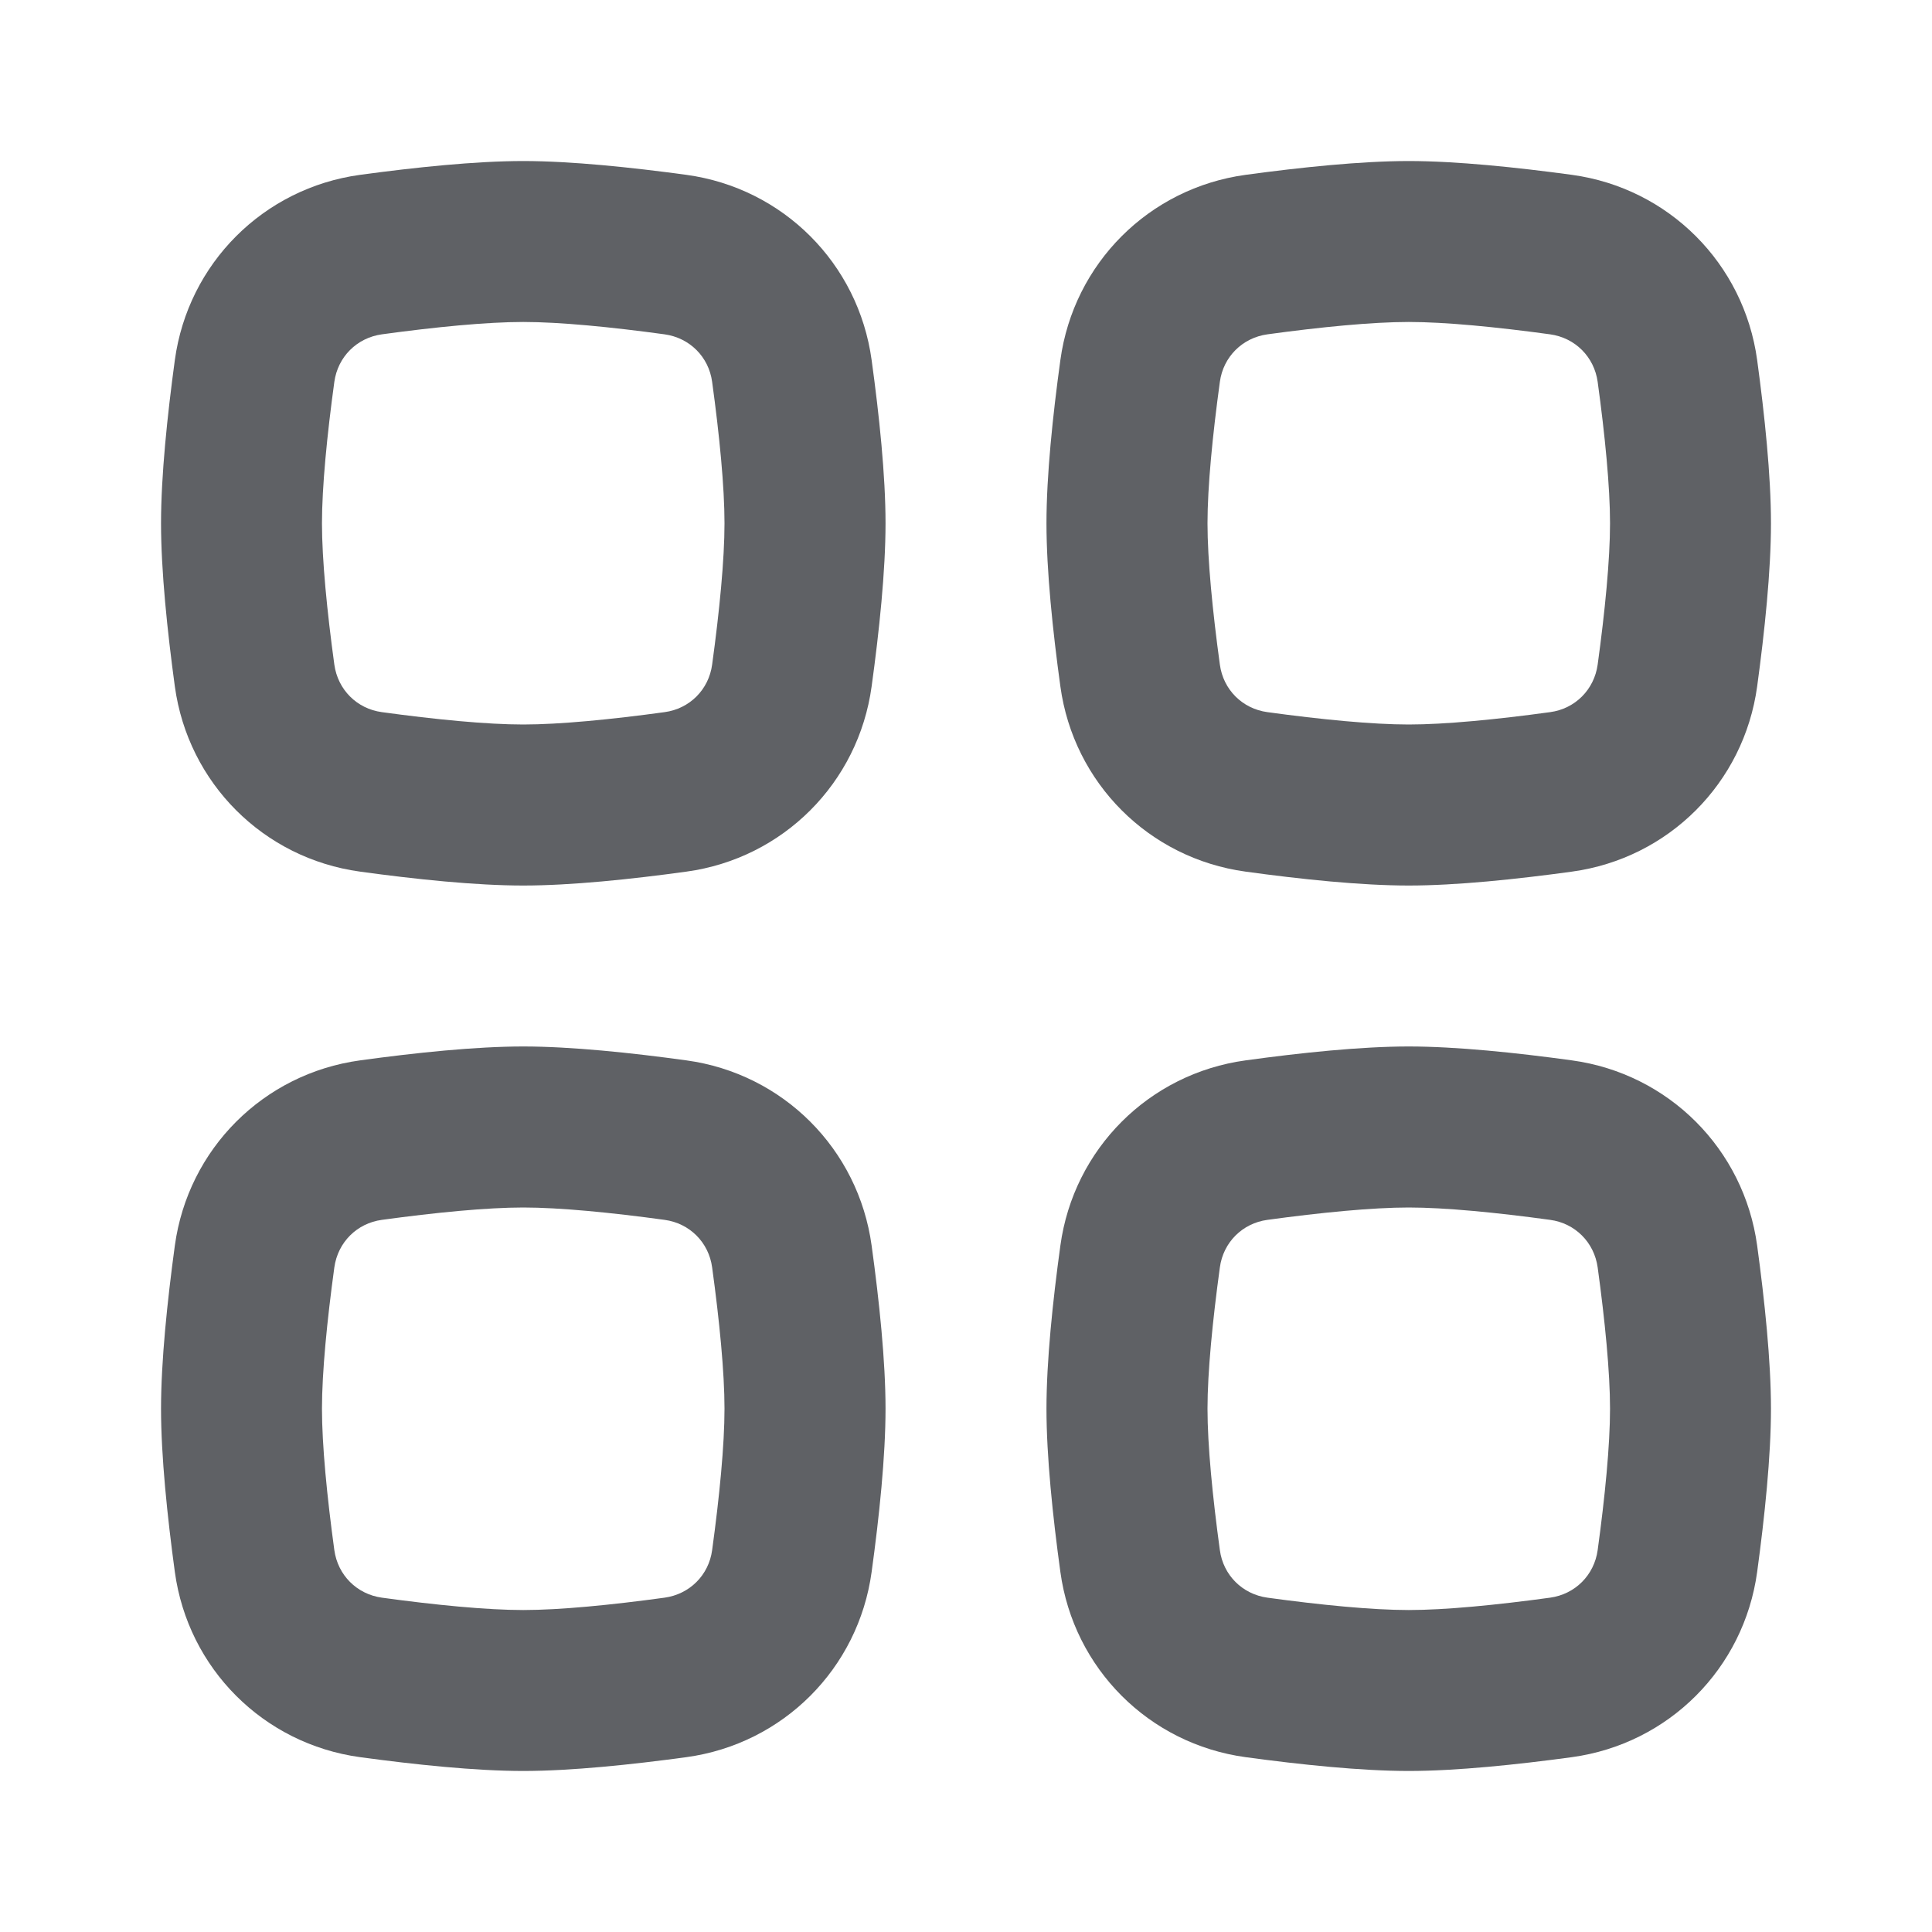 <svg width="20" height="20" viewBox="0 0 20 20" fill="none" xmlns="http://www.w3.org/2000/svg">
<path fill-rule="evenodd" clip-rule="evenodd" d="M14.583 12.5C14.207 12.5 13.674 12.552 13.12 12.628C12.861 12.663 12.663 12.861 12.628 13.12C12.552 13.674 12.5 14.207 12.5 14.583C12.5 14.96 12.552 15.492 12.628 16.047C12.663 16.306 12.861 16.503 13.12 16.539C13.674 16.615 14.207 16.667 14.583 16.667C14.96 16.667 15.492 16.615 16.047 16.539C16.306 16.503 16.503 16.306 16.539 16.047C16.615 15.492 16.667 14.96 16.667 14.583C16.667 14.207 16.615 13.674 16.539 13.12C16.503 12.861 16.306 12.663 16.047 12.628C15.492 12.552 14.96 12.5 14.583 12.5ZM12.894 10.977C11.894 11.114 11.114 11.894 10.977 12.894C10.898 13.467 10.833 14.09 10.833 14.583C10.833 15.076 10.898 15.699 10.977 16.273C11.114 17.273 11.894 18.053 12.894 18.19C13.467 18.268 14.09 18.333 14.583 18.333C15.076 18.333 15.699 18.268 16.273 18.19C17.273 18.053 18.053 17.273 18.19 16.273C18.268 15.699 18.333 15.076 18.333 14.583C18.333 14.09 18.268 13.467 18.19 12.894C18.053 11.894 17.273 11.114 16.273 10.977C15.699 10.898 15.076 10.833 14.583 10.833C14.09 10.833 13.467 10.898 12.894 10.977Z" fill="#5F6165"/>
<path fill-rule="evenodd" clip-rule="evenodd" d="M5.417 12.5C5.04 12.5 4.507 12.552 3.953 12.628C3.694 12.663 3.497 12.861 3.461 13.12C3.385 13.674 3.333 14.207 3.333 14.583C3.333 14.96 3.385 15.492 3.461 16.047C3.497 16.306 3.694 16.503 3.953 16.539C4.507 16.615 5.04 16.667 5.417 16.667C5.793 16.667 6.326 16.615 6.88 16.539C7.139 16.503 7.337 16.306 7.372 16.047C7.448 15.492 7.5 14.96 7.5 14.583C7.5 14.207 7.448 13.674 7.372 13.12C7.337 12.861 7.139 12.663 6.88 12.628C6.326 12.552 5.793 12.5 5.417 12.5ZM3.727 10.977C2.727 11.114 1.947 11.894 1.81 12.894C1.732 13.467 1.667 14.09 1.667 14.583C1.667 15.076 1.732 15.699 1.81 16.273C1.947 17.273 2.727 18.053 3.727 18.19C4.301 18.268 4.923 18.333 5.417 18.333C5.91 18.333 6.533 18.268 7.106 18.19C8.106 18.053 8.886 17.273 9.023 16.273C9.102 15.699 9.167 15.076 9.167 14.583C9.167 14.09 9.102 13.467 9.023 12.894C8.886 11.894 8.106 11.114 7.106 10.977C6.533 10.898 5.91 10.833 5.417 10.833C4.923 10.833 4.301 10.898 3.727 10.977Z" fill="#5F6165"/>
<path fill-rule="evenodd" clip-rule="evenodd" d="M14.583 3.333C14.207 3.333 13.674 3.385 13.12 3.461C12.861 3.497 12.663 3.694 12.628 3.953C12.552 4.507 12.5 5.04 12.5 5.417C12.5 5.793 12.552 6.326 12.628 6.88C12.663 7.139 12.861 7.337 13.12 7.372C13.674 7.448 14.207 7.5 14.583 7.5C14.96 7.5 15.492 7.448 16.047 7.372C16.306 7.337 16.503 7.139 16.539 6.88C16.615 6.326 16.667 5.793 16.667 5.417C16.667 5.04 16.615 4.507 16.539 3.953C16.503 3.694 16.306 3.497 16.047 3.461C15.492 3.385 14.96 3.333 14.583 3.333ZM12.894 1.81C11.894 1.947 11.114 2.727 10.977 3.727C10.898 4.301 10.833 4.923 10.833 5.417C10.833 5.91 10.898 6.533 10.977 7.106C11.114 8.106 11.894 8.886 12.894 9.023C13.467 9.102 14.09 9.167 14.583 9.167C15.076 9.167 15.699 9.102 16.273 9.023C17.273 8.886 18.053 8.106 18.19 7.106C18.268 6.533 18.333 5.91 18.333 5.417C18.333 4.923 18.268 4.301 18.19 3.727C18.053 2.727 17.273 1.947 16.273 1.81C15.699 1.732 15.076 1.667 14.583 1.667C14.09 1.667 13.467 1.732 12.894 1.81Z" fill="#5F6165"/>
<path fill-rule="evenodd" clip-rule="evenodd" d="M5.417 3.333C5.04 3.333 4.507 3.385 3.953 3.461C3.694 3.497 3.497 3.694 3.461 3.953C3.385 4.507 3.333 5.04 3.333 5.417C3.333 5.793 3.385 6.326 3.461 6.88C3.497 7.139 3.694 7.337 3.953 7.372C4.507 7.448 5.04 7.5 5.417 7.5C5.793 7.5 6.326 7.448 6.88 7.372C7.139 7.337 7.337 7.139 7.372 6.88C7.448 6.326 7.5 5.793 7.5 5.417C7.5 5.04 7.448 4.507 7.372 3.953C7.337 3.694 7.139 3.497 6.88 3.461C6.326 3.385 5.793 3.333 5.417 3.333ZM3.727 1.81C2.727 1.947 1.947 2.727 1.81 3.727C1.732 4.301 1.667 4.923 1.667 5.417C1.667 5.91 1.732 6.533 1.81 7.106C1.947 8.106 2.727 8.886 3.727 9.023C4.301 9.102 4.923 9.167 5.417 9.167C5.91 9.167 6.533 9.102 7.106 9.023C8.106 8.886 8.886 8.106 9.023 7.106C9.102 6.533 9.167 5.91 9.167 5.417C9.167 4.923 9.102 4.301 9.023 3.727C8.886 2.727 8.106 1.947 7.106 1.81C6.533 1.732 5.91 1.667 5.417 1.667C4.923 1.667 4.301 1.732 3.727 1.81Z" fill="#5F6165"/>
</svg>
